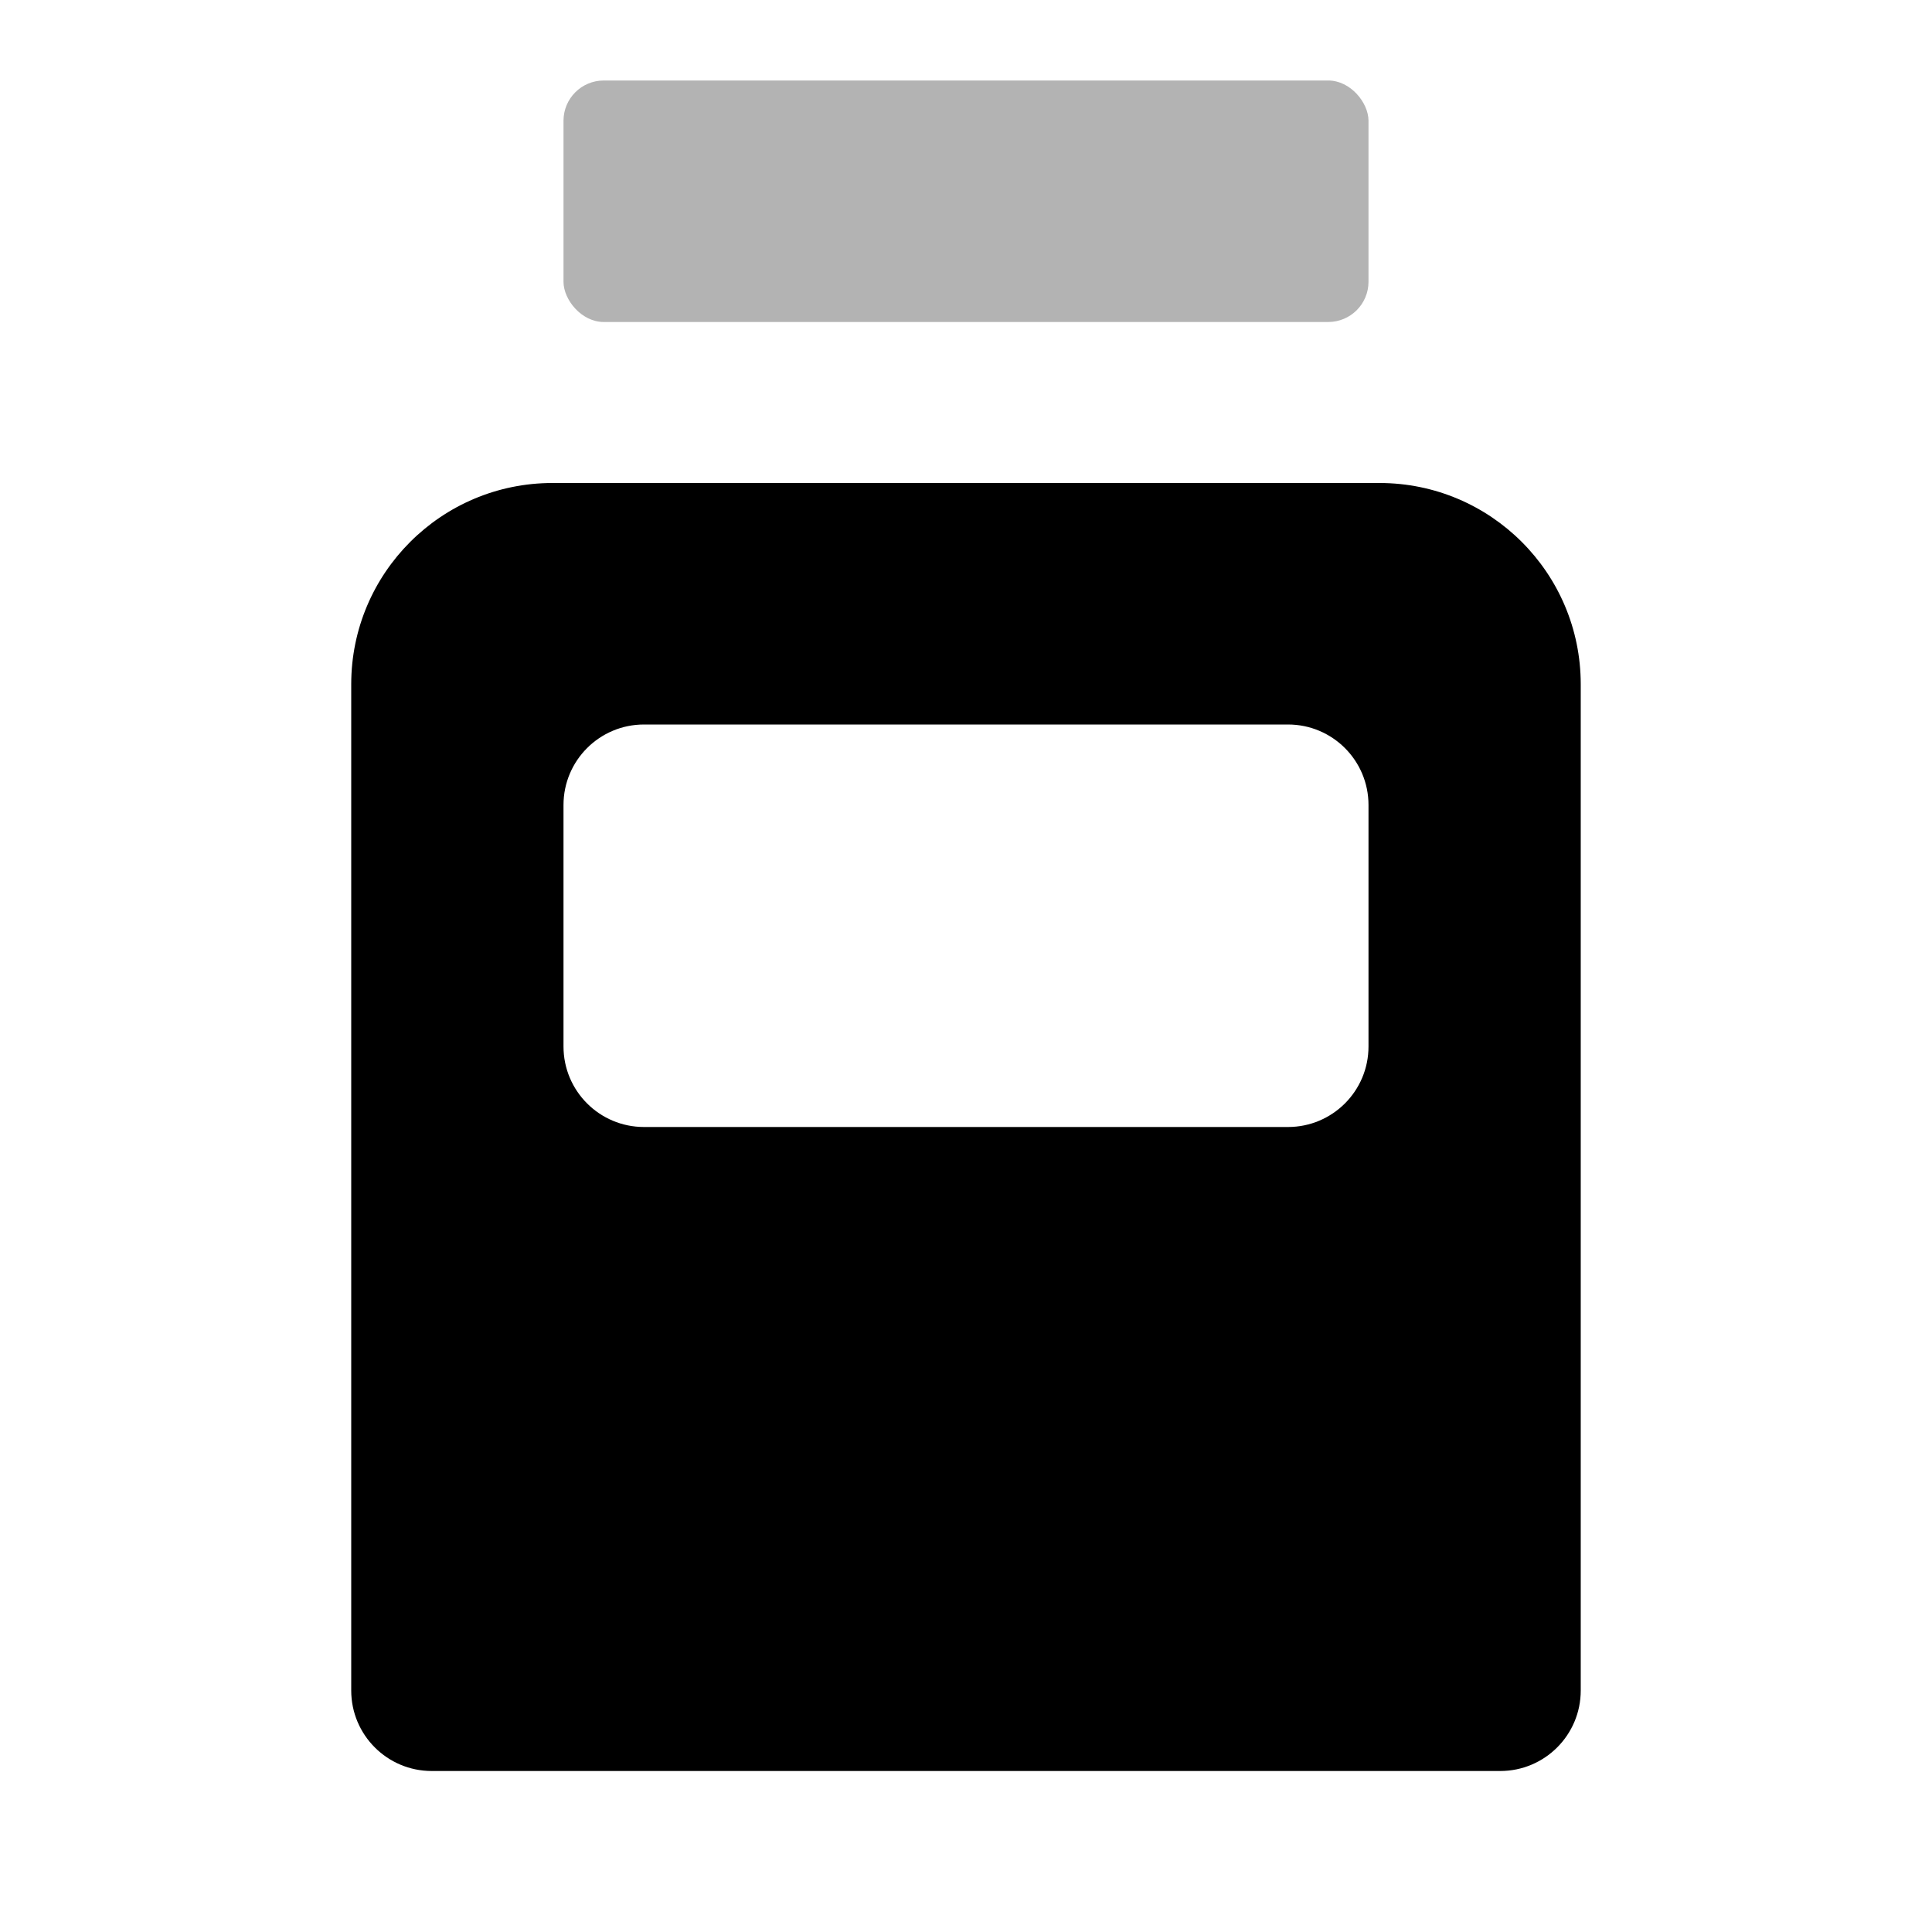 <svg width="48" height="48" viewBox="0 0 48 48" fill="none" xmlns="http://www.w3.org/2000/svg">
<rect opacity="0.3" x="14" y="2" width="20" height="6" rx="1" fill="black"/>
<path fill-rule="evenodd" clip-rule="evenodd" d="M13.726 12C10.965 12 8.726 14.239 8.726 17V42C8.726 43.105 9.622 44 10.726 44H37.273C38.378 44 39.273 43.105 39.273 42V17C39.273 14.239 37.035 12 34.273 12H13.726ZM16 18C14.896 18 14 18.895 14 20V26C14 27.105 14.896 28 16 28H32C33.105 28 34 27.105 34 26V20C34 18.895 33.105 18 32 18H16Z" fill="black"/>
</svg>
